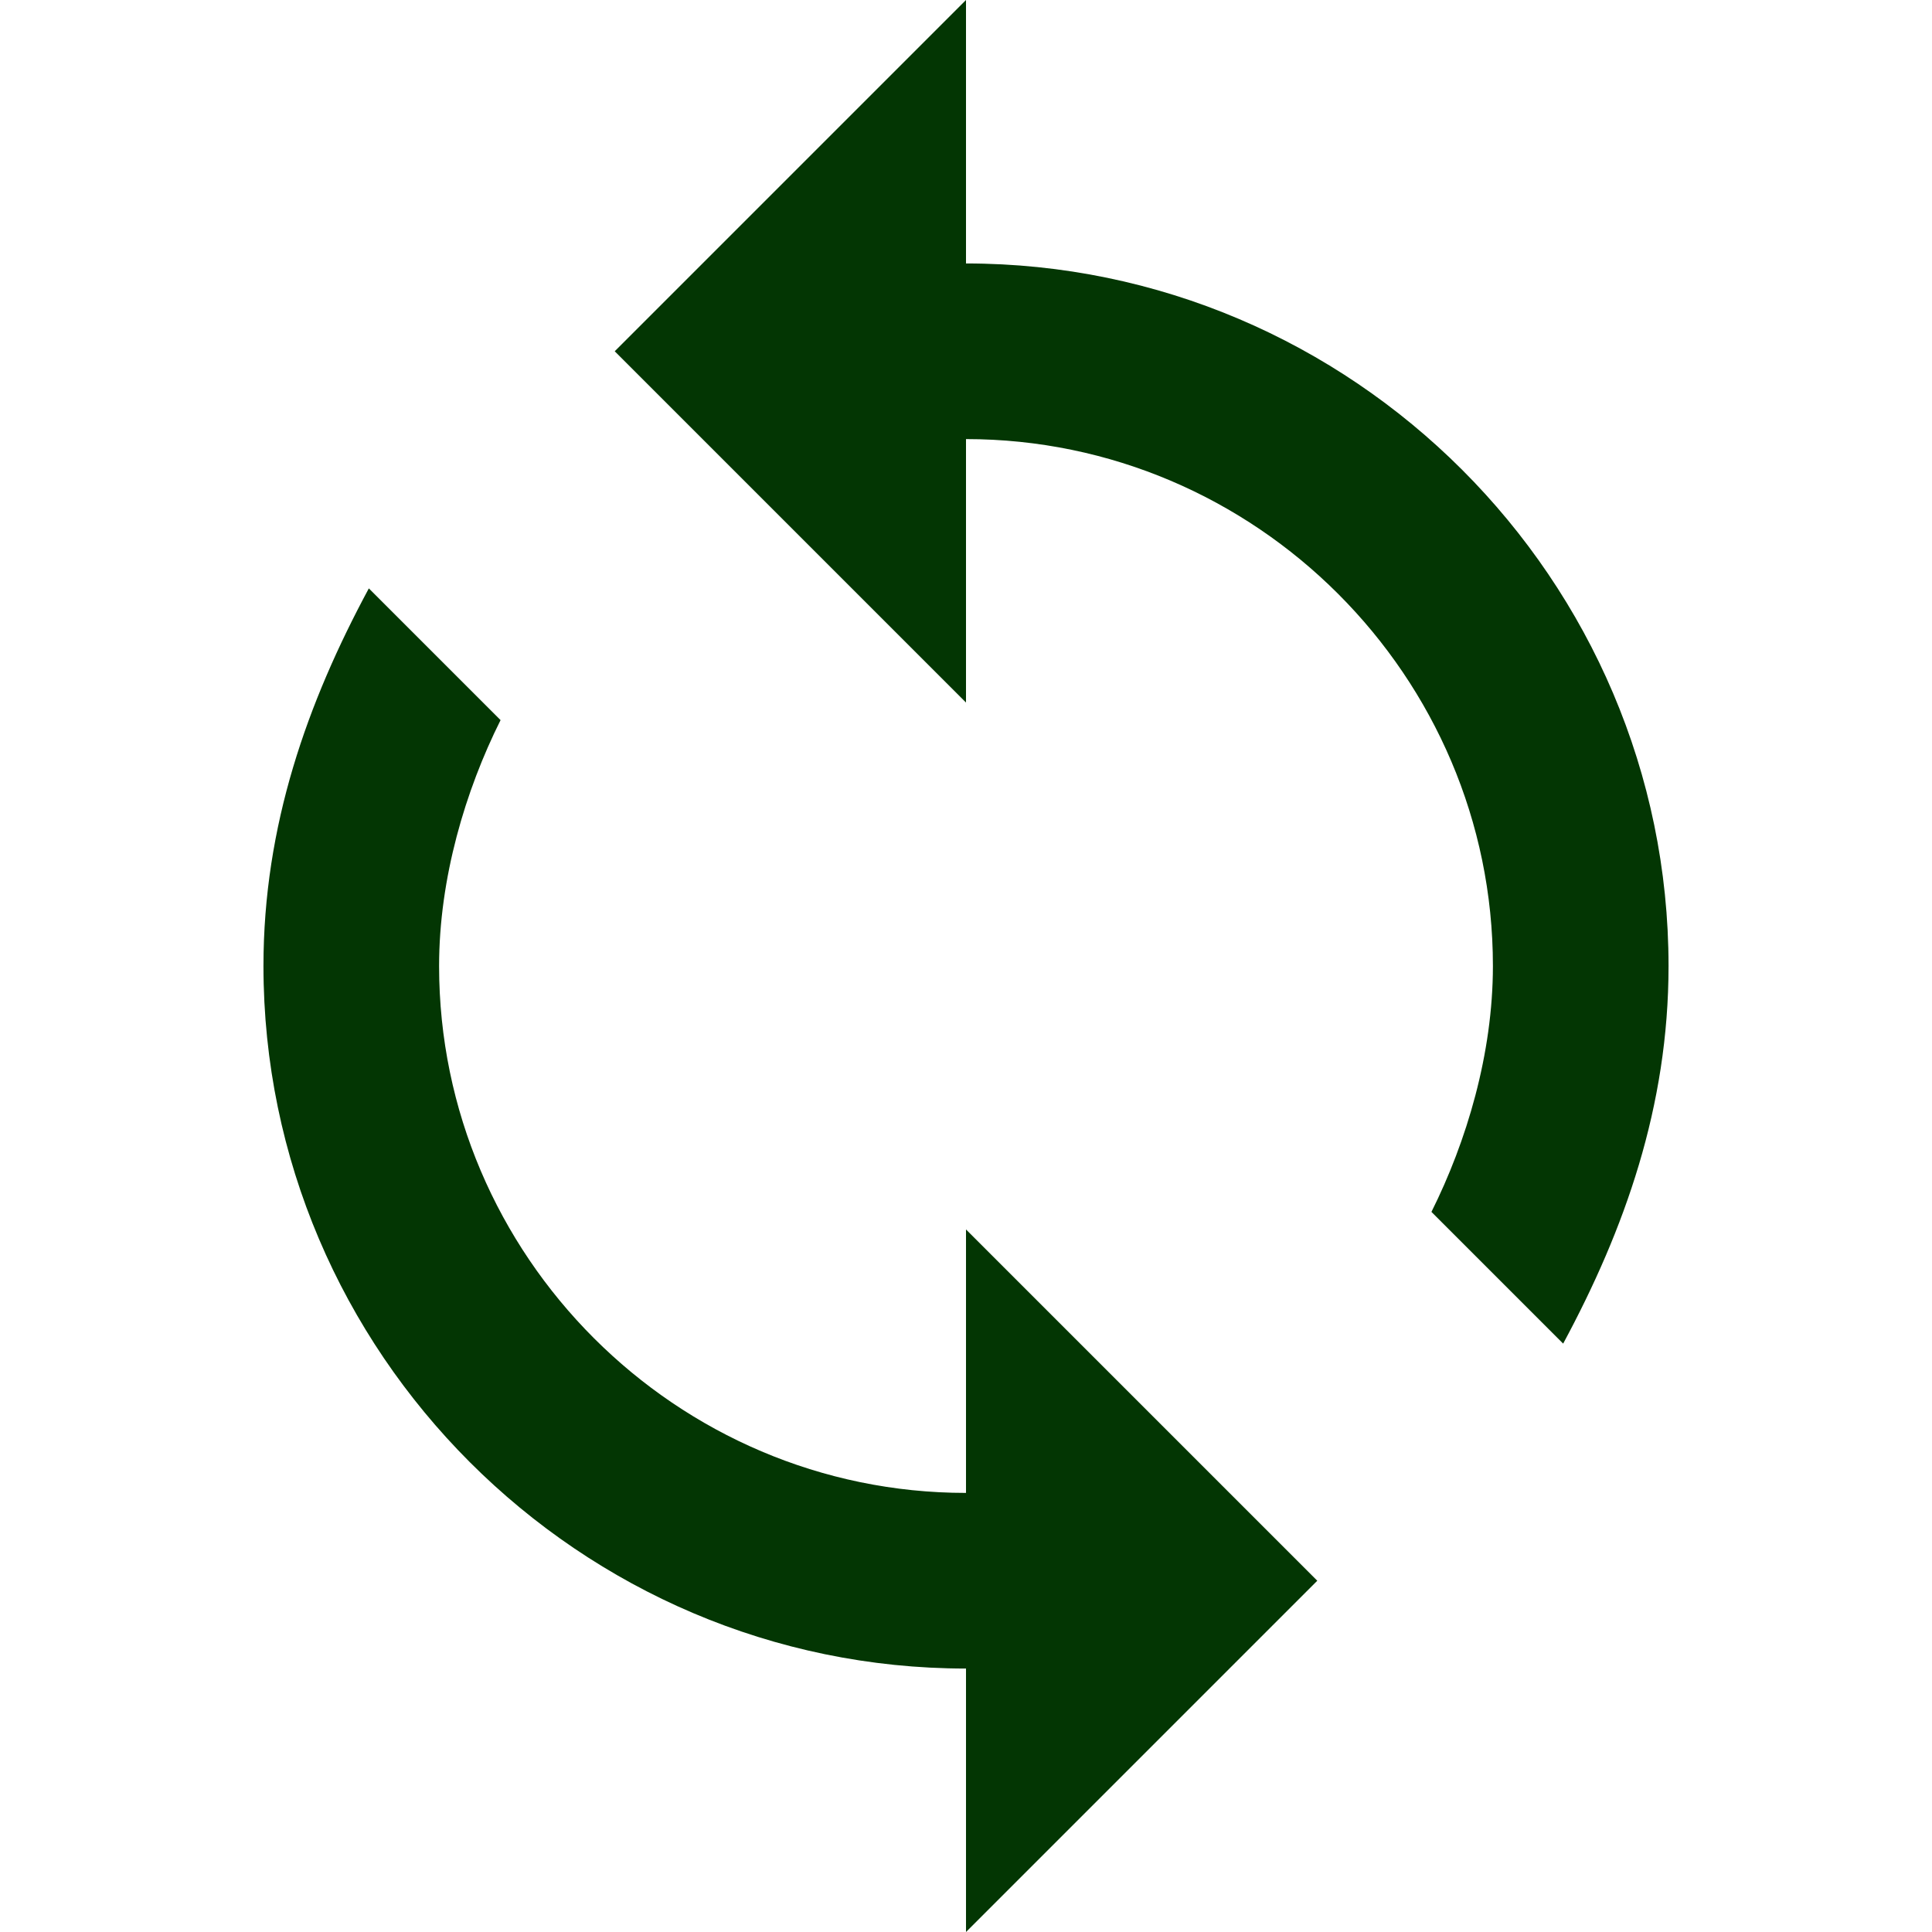 <svg class="d-block" fill="#033603" enable-background="new 0 0 561 561" version="1.1" viewBox="0 0 561 561" xmlns="http://www.w3.org/2000/svg">
<path d="m280.5 76.5v-76.5l-102 102 102 102v-76.5c84.15 0 153 68.85 153 153 0 25.5-7.65 51-17.85 71.4l38.25 38.25c17.85-33.15 30.6-68.85 30.6-109.65 0-112.2-91.8-204-204-204zm0 357c-84.15 0-153-68.85-153-153 0-25.5 7.65-51 17.85-71.4l-38.25-38.25c-17.85 33.15-30.6 68.85-30.6 109.65 0 112.2 91.8 204 204 204v76.5l102-102-102-102v76.5z"/>
</svg>
